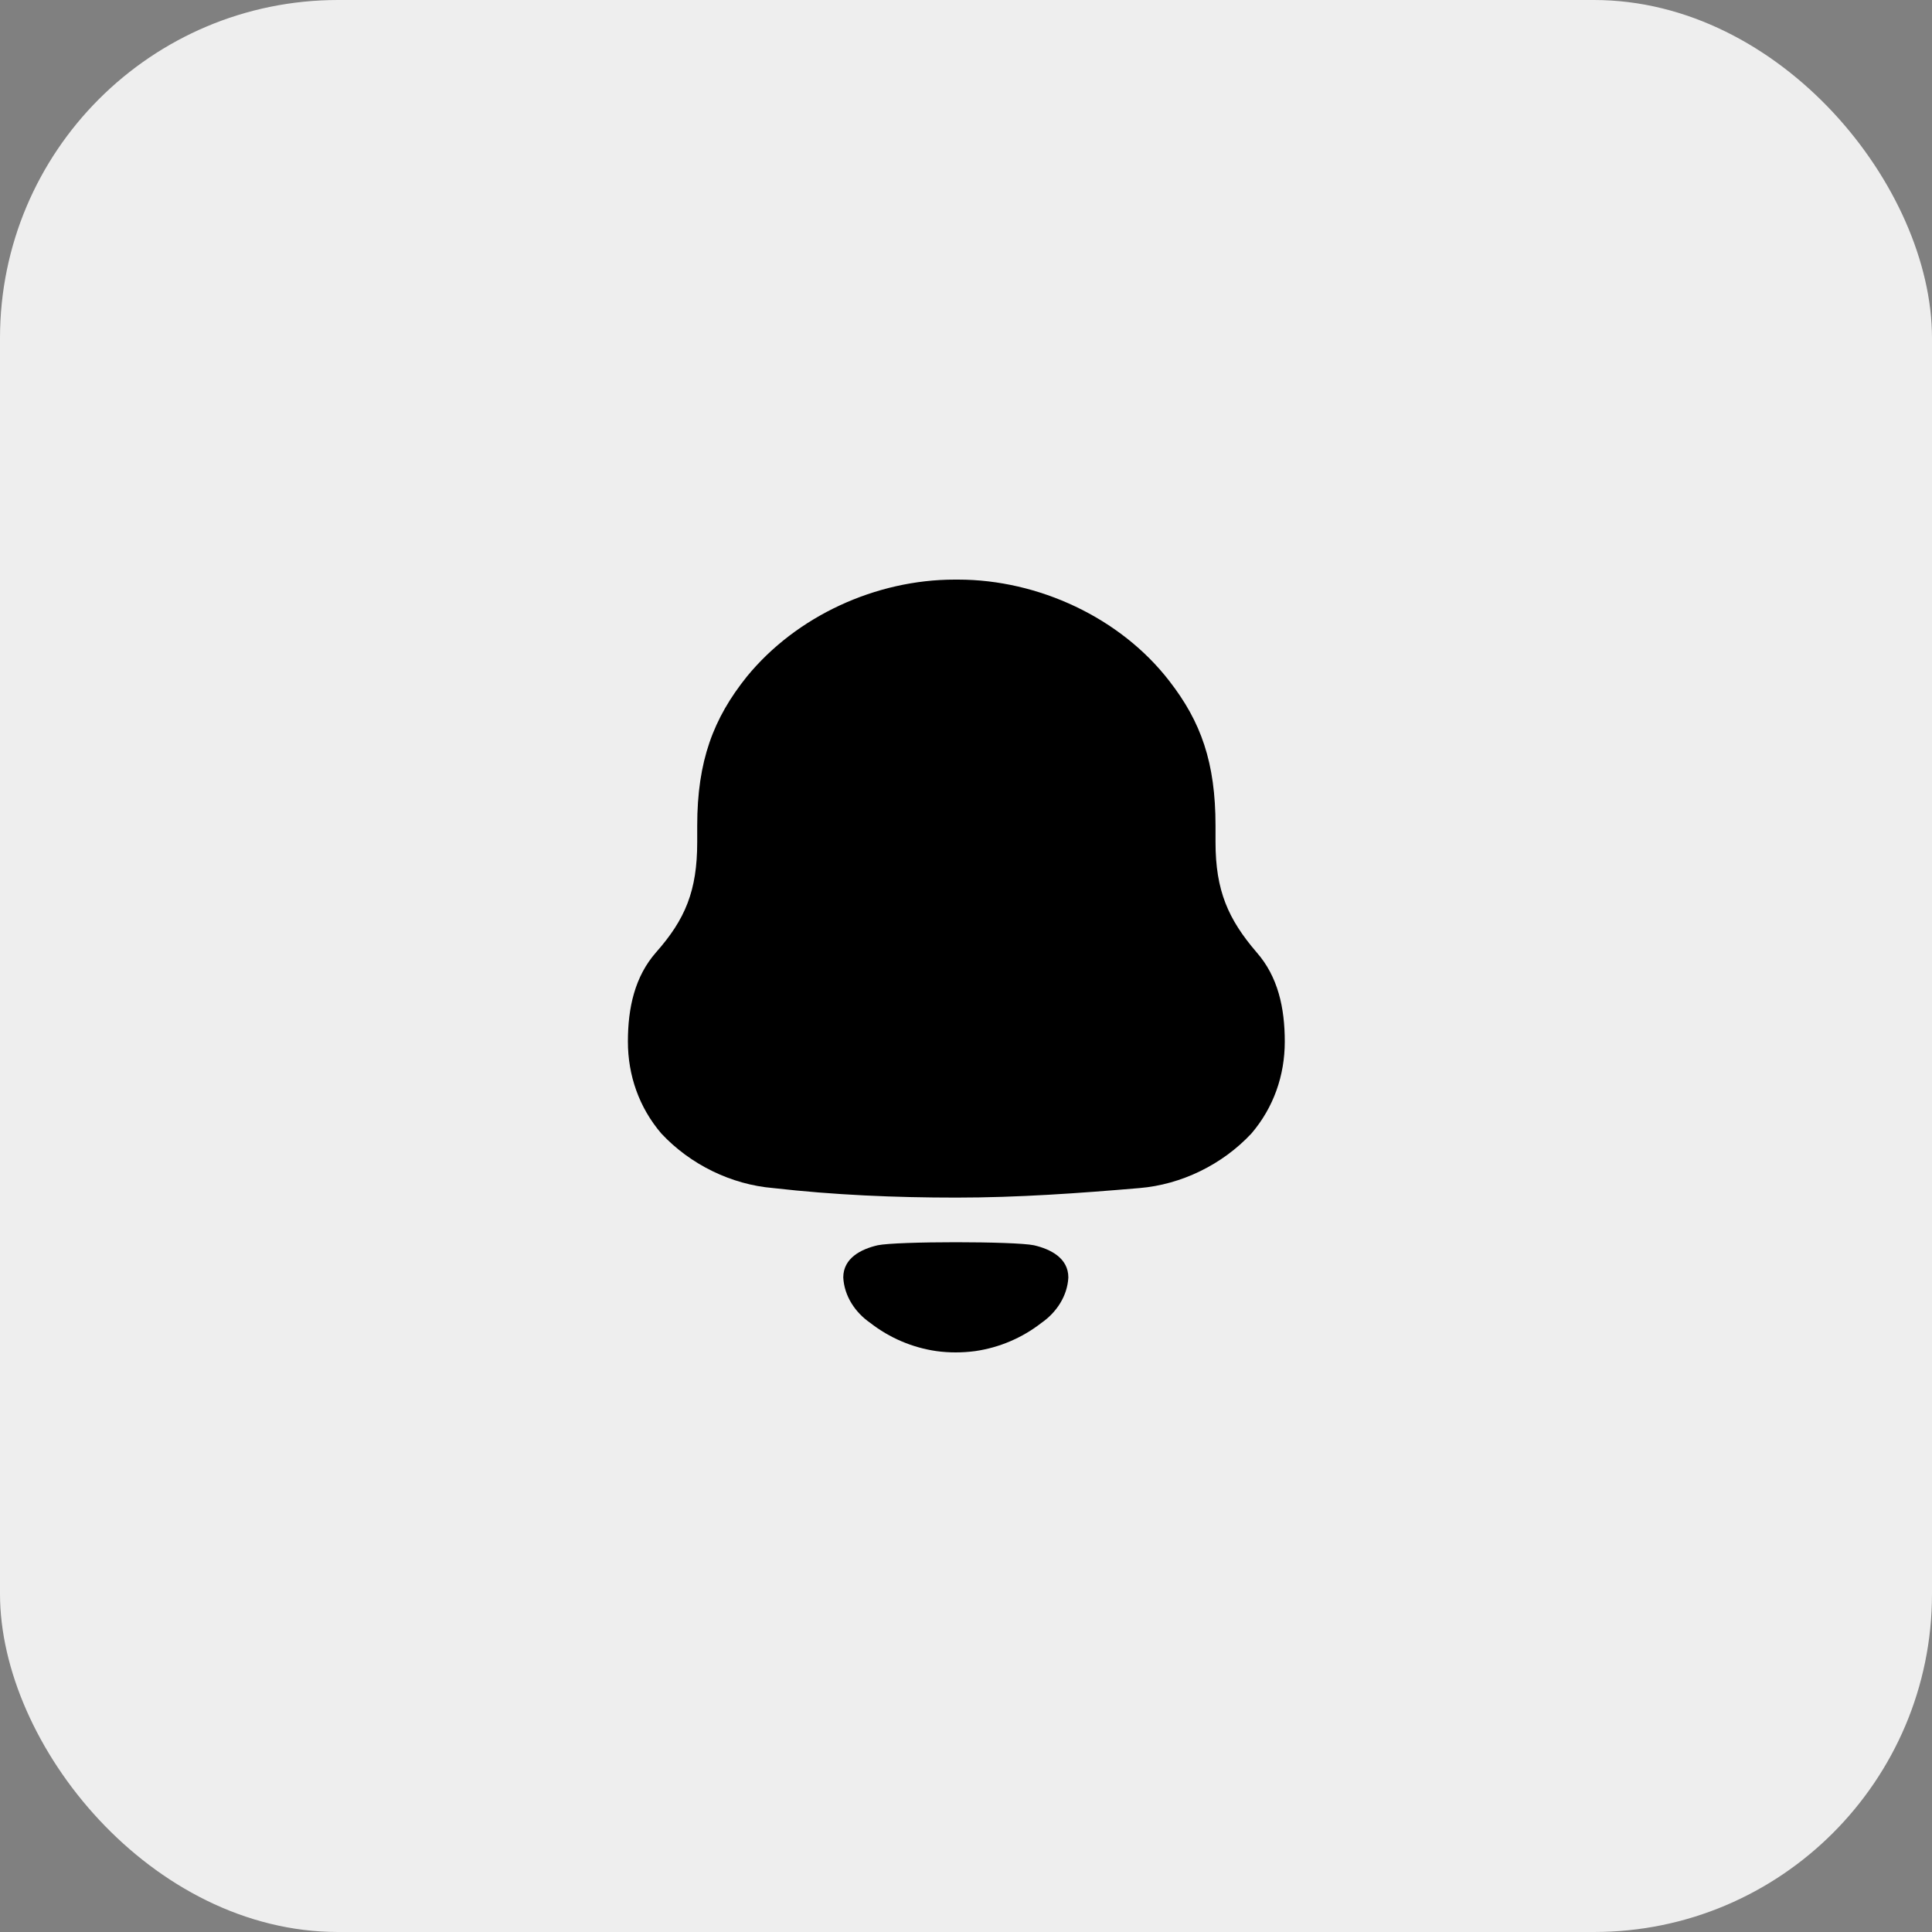 <svg width="40" height="40" viewBox="0 0 40 40" fill="none" xmlns="http://www.w3.org/2000/svg">
<rect x="0" y="0" width="40" height="40" fill="#808080" stroke="none"/>
<rect width="40" height="40" rx="7" fill="#EEEEEE"/>
<path fill-rule="evenodd" clip-rule="evenodd" d="M25.166 17.437C25.166 18.442 25.431 19.034 26.016 19.716C26.459 20.219 26.6 20.865 26.6 21.565C26.6 22.264 26.37 22.928 25.91 23.467C25.307 24.113 24.457 24.526 23.59 24.598C22.333 24.705 21.075 24.795 19.8 24.795C18.525 24.795 17.268 24.741 16.011 24.598C15.143 24.526 14.293 24.113 13.691 23.467C13.231 22.928 13 22.264 13 21.565C13 20.865 13.142 20.219 13.584 19.716C14.187 19.034 14.435 18.442 14.435 17.437V17.096C14.435 15.751 14.771 14.871 15.462 14.009C16.489 12.753 18.136 12 19.765 12H19.836C21.5 12 23.2 12.79 24.21 14.1C24.865 14.943 25.166 15.786 25.166 17.096V17.437ZM17.459 26.449C17.459 26.046 17.829 25.861 18.171 25.782C18.57 25.698 21.007 25.698 21.407 25.782C21.749 25.861 22.119 26.046 22.119 26.449C22.099 26.832 21.874 27.172 21.563 27.388C21.16 27.702 20.687 27.901 20.192 27.973C19.919 28.009 19.65 28.009 19.386 27.973C18.891 27.901 18.418 27.702 18.015 27.387C17.704 27.172 17.479 26.832 17.459 26.449Z" fill="black"/>
</svg>
